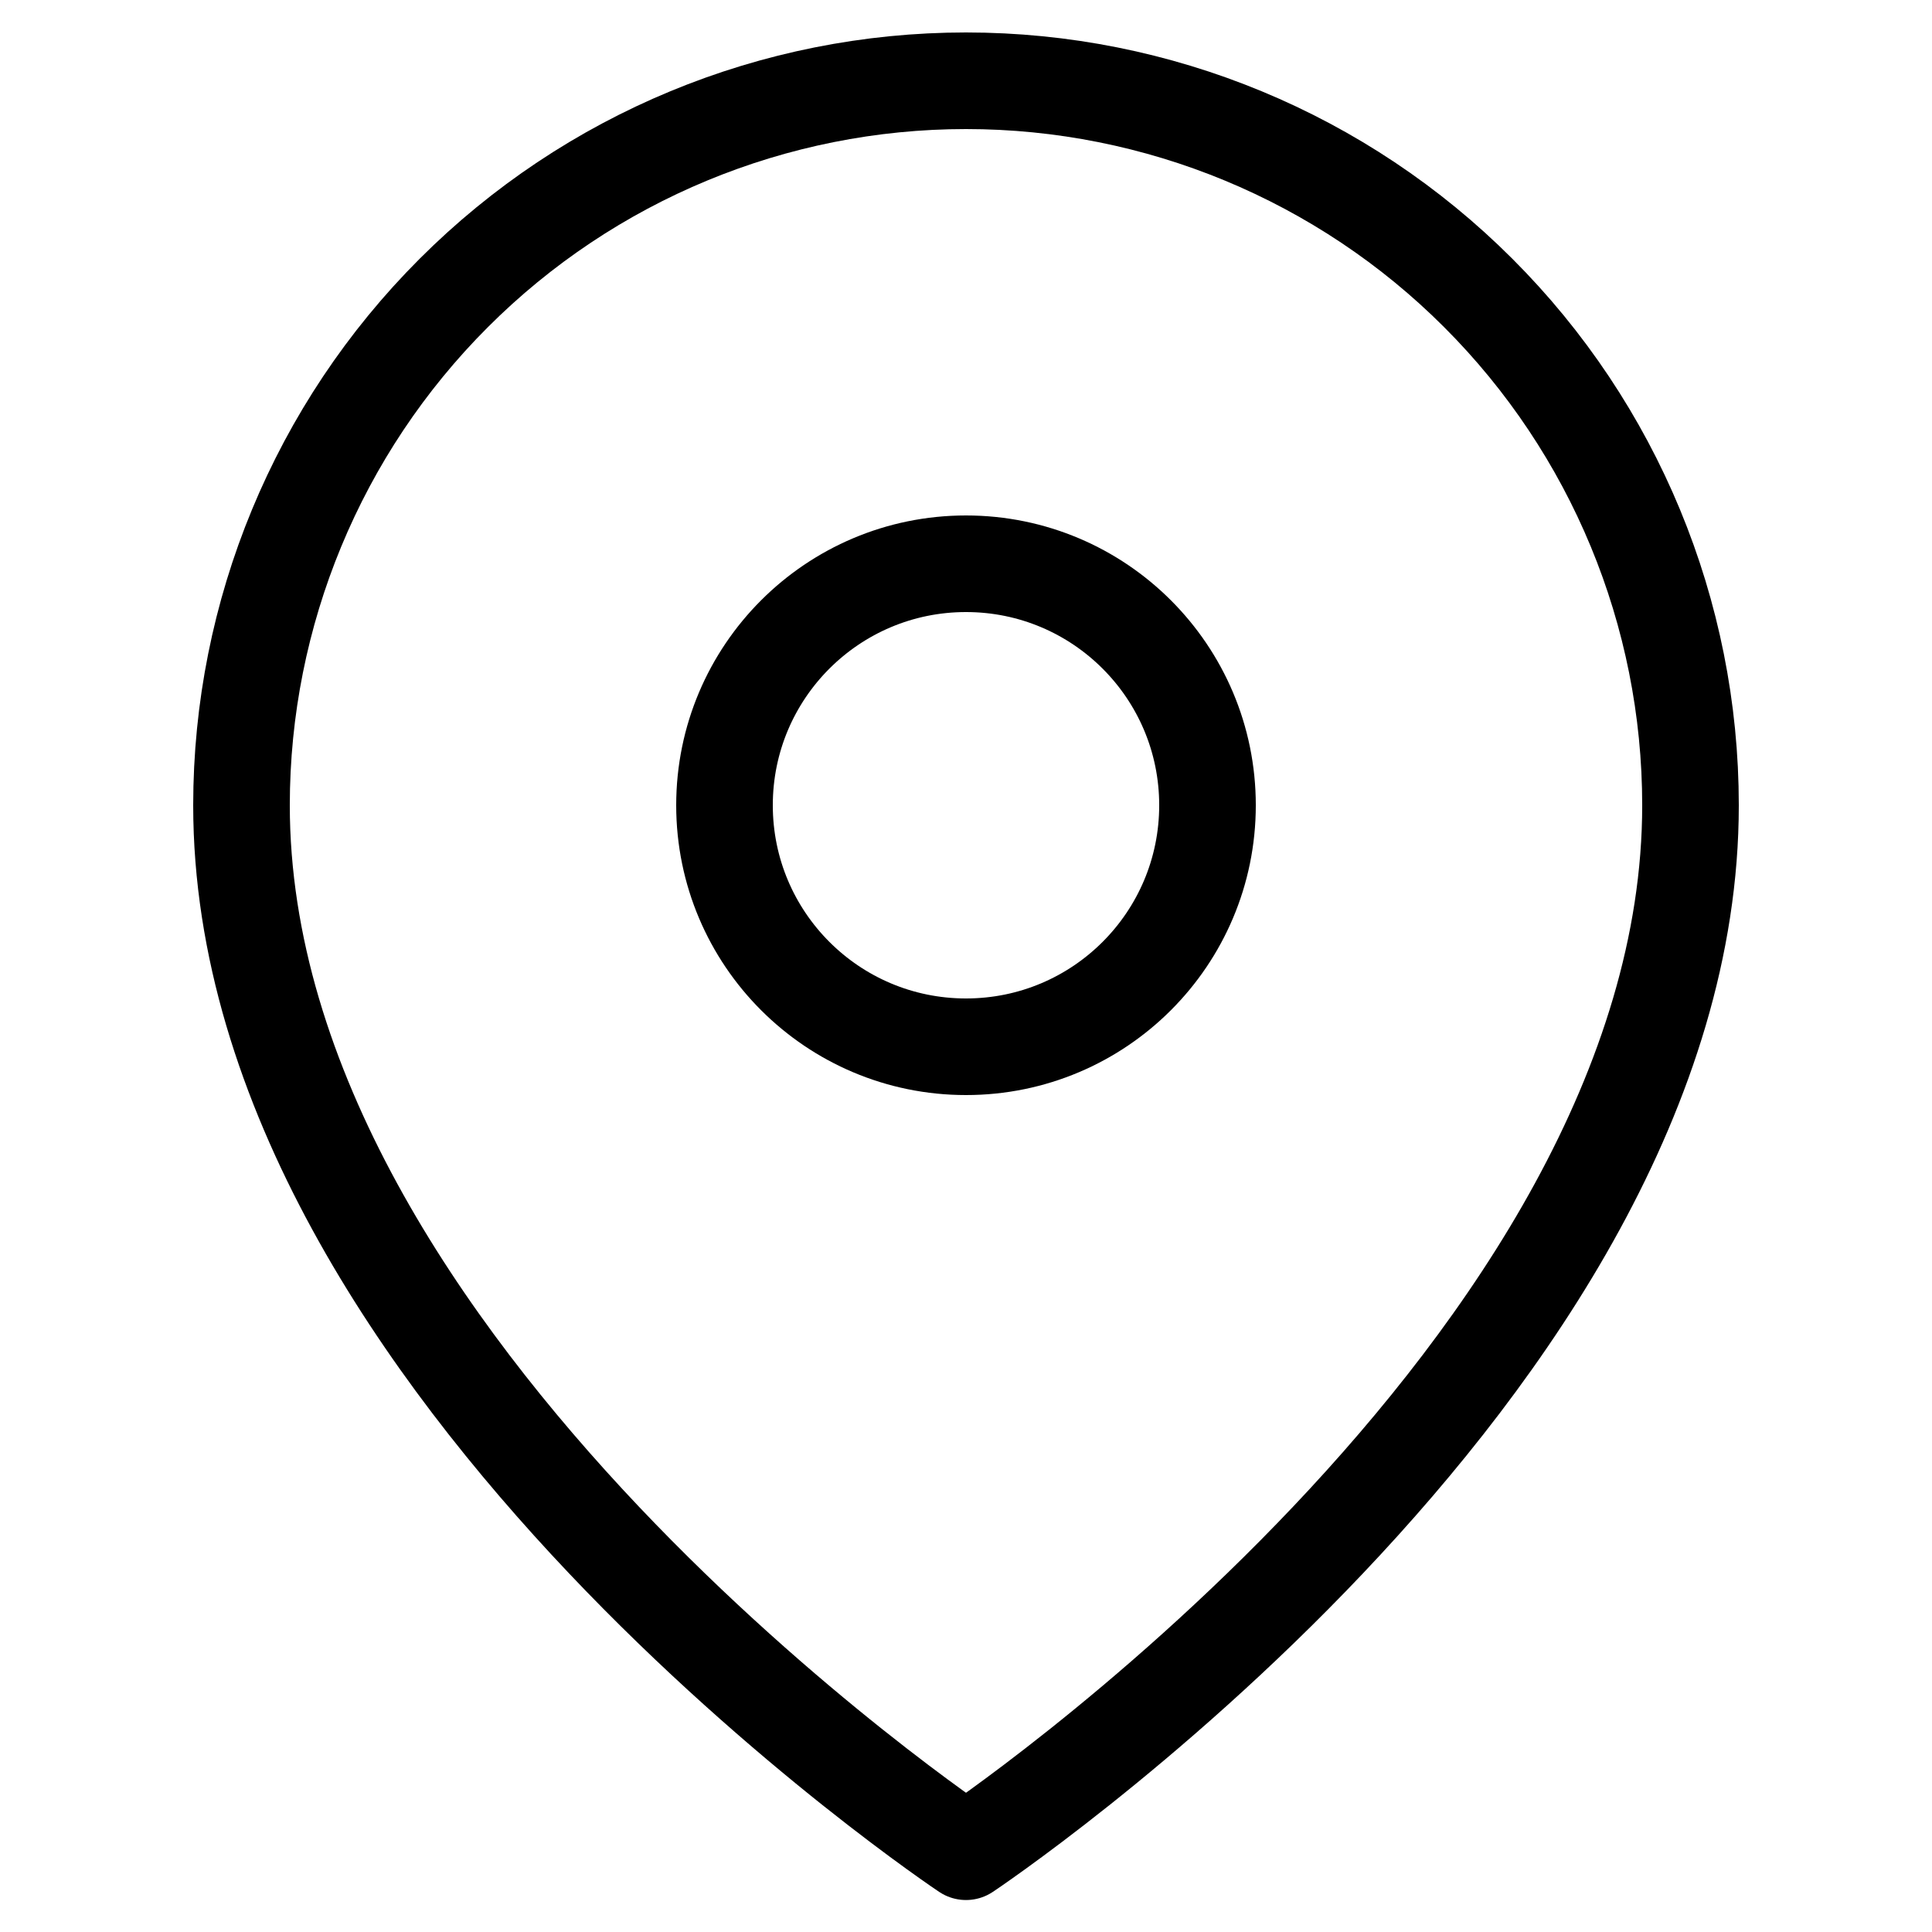 <svg width="20" height="20" viewBox="0 0 20 20" fill="none"
    xmlns="http://www.w3.org/2000/svg">
    <path d="M17.5 8.336C17.5 14.169 10 19.169 10 19.169C10 19.169 2.5 14.169 2.5 8.336C2.5 6.347 3.29 4.439 4.697 3.033C6.103 1.626 8.011 0.836 10 0.836C11.989 0.836 13.897 1.626 15.303 3.033C16.71 4.439 17.5 6.347 17.5 8.336Z" stroke="currentColor" stroke-linecap="round" stroke-linejoin="round"/>
    <path d="M10 10.836C11.381 10.836 12.5 9.717 12.5 8.336C12.5 6.955 11.381 5.836 10 5.836C8.619 5.836 7.5 6.955 7.5 8.336C7.5 9.717 8.619 10.836 10 10.836Z" stroke="currentColor" stroke-linecap="round" stroke-linejoin="round"/>
</svg>
    